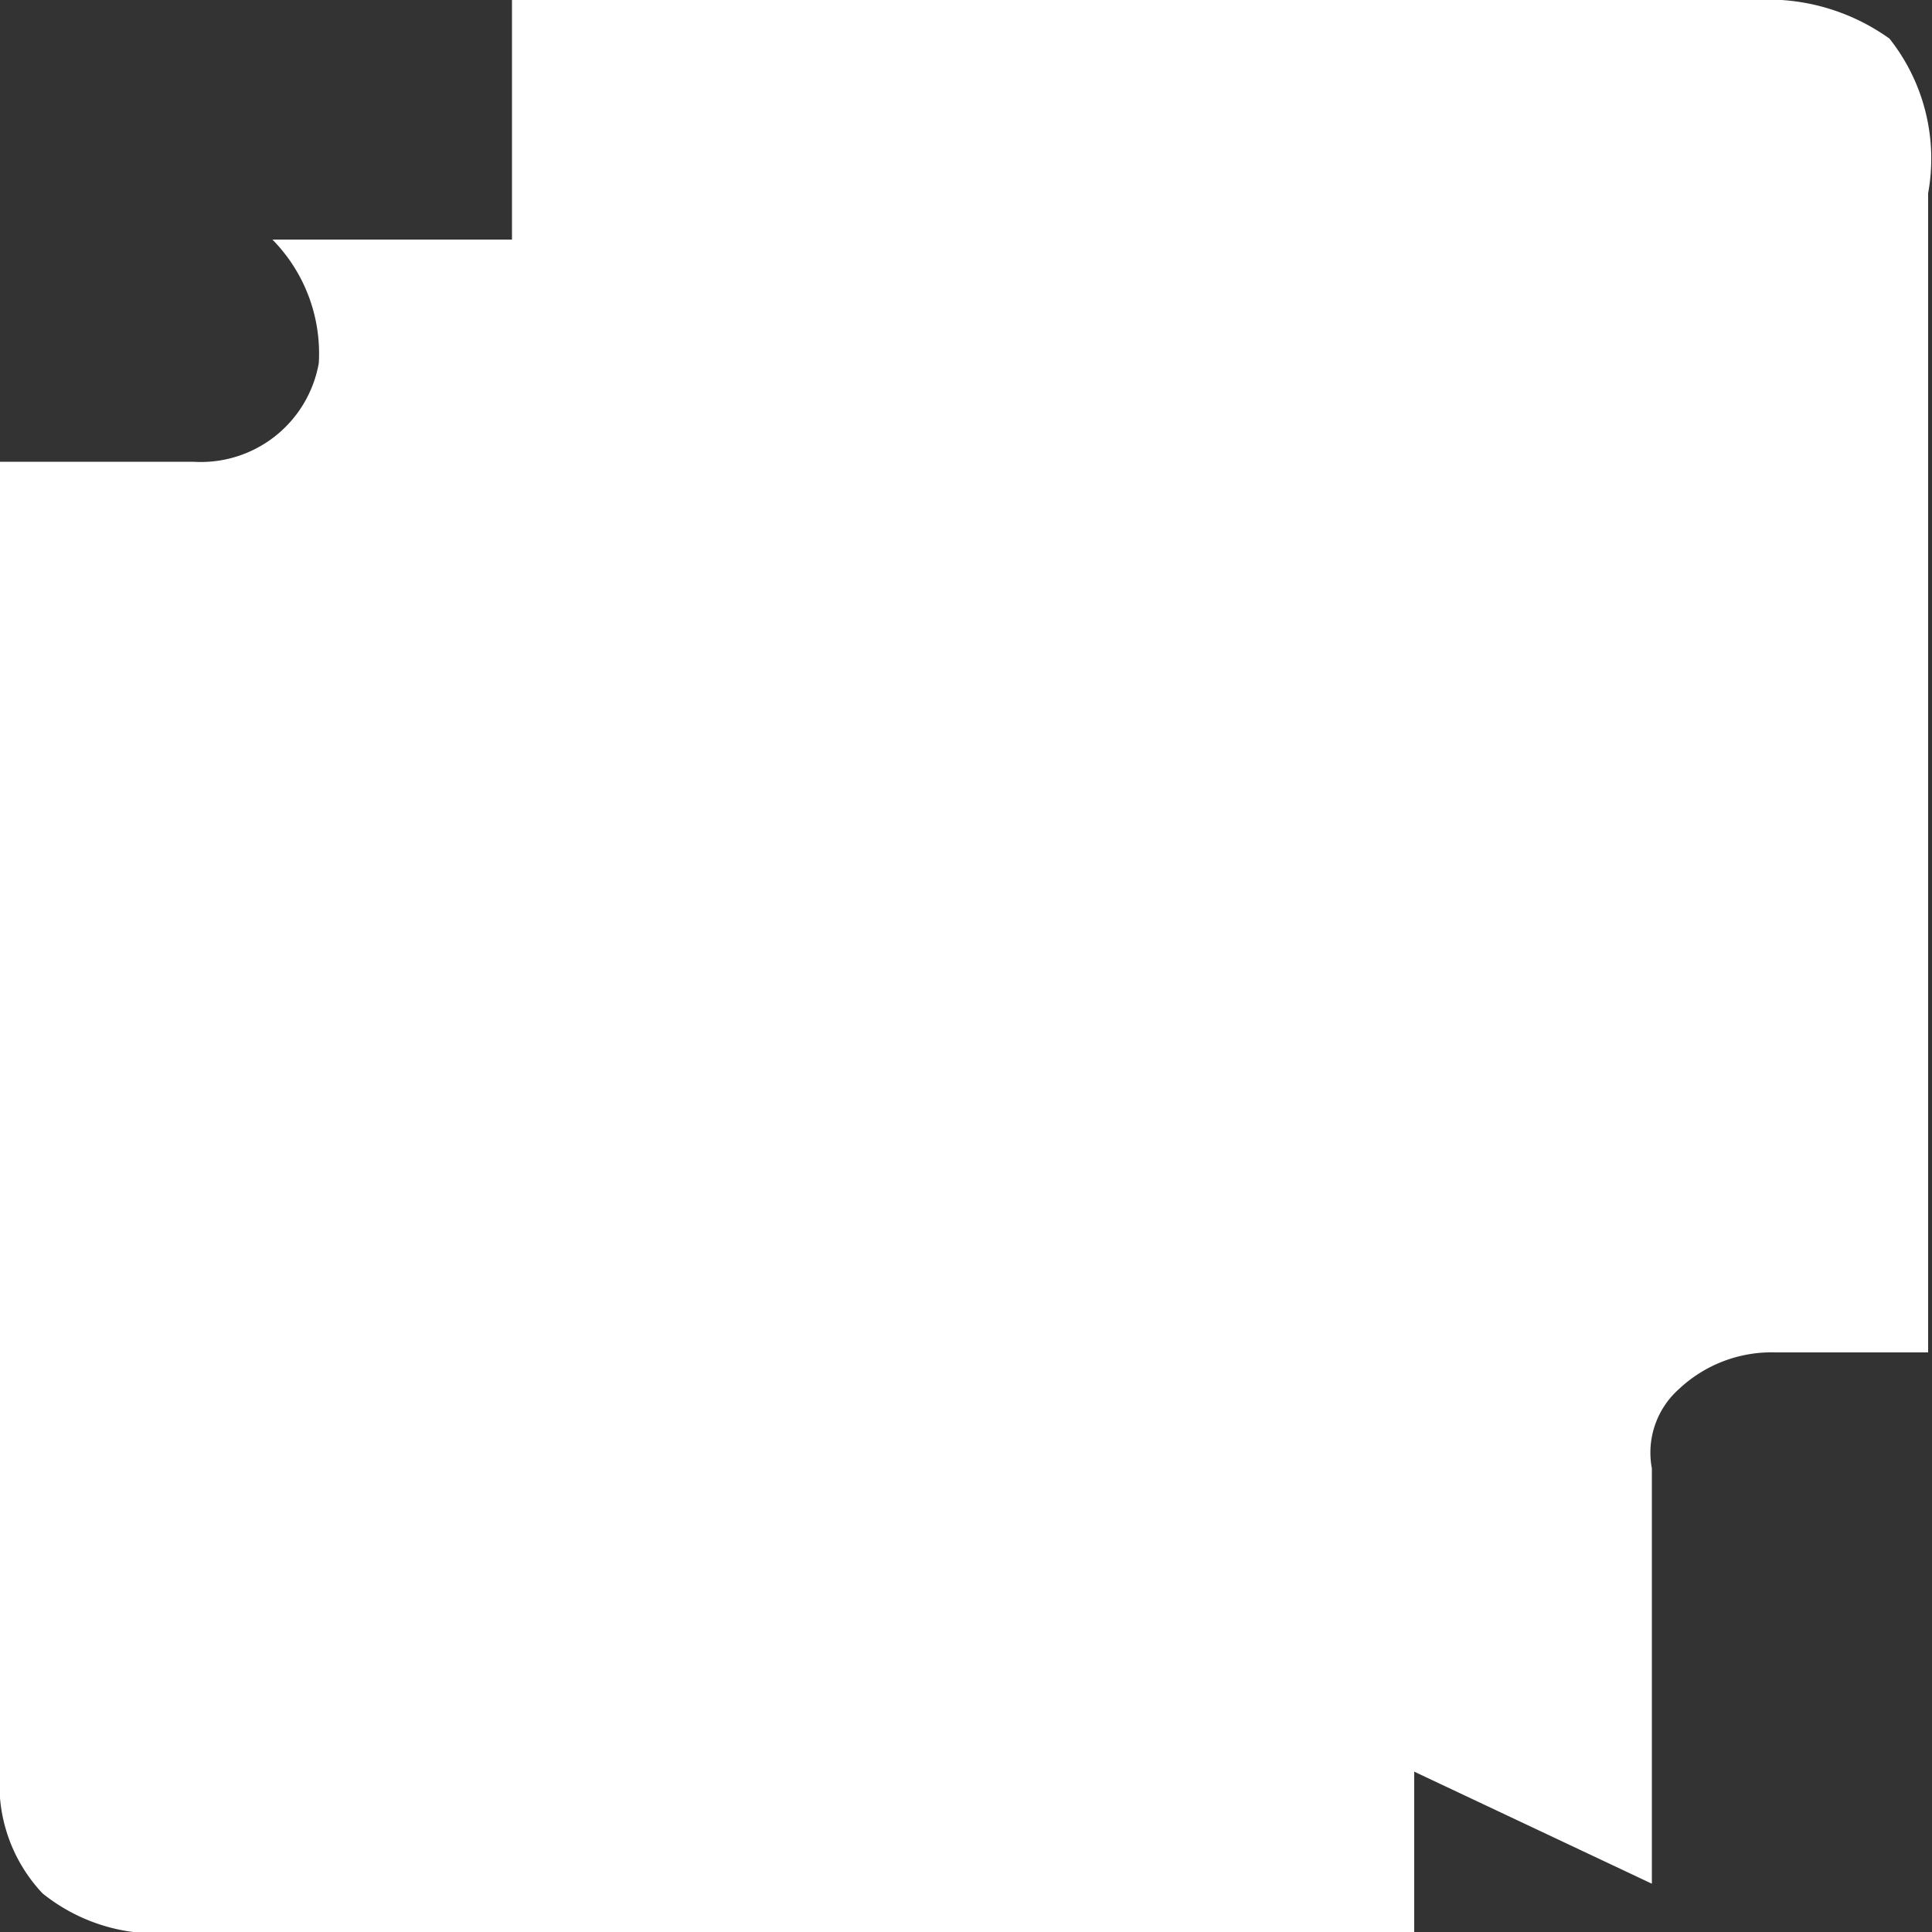 <svg xmlns="http://www.w3.org/2000/svg" width="1" height="1" viewBox="0 0 1 1">
  <rect x="0" y="0" width="1" height="1" fill="#333333" stroke="none"/>
  <defs>
    <style>
      .cls-1 {
        fill: #fff;
        fill-rule: evenodd;
      }
    </style>
  </defs>
  <path id="Forma_3" data-name="Forma 3" class="cls-1" d="M37.689,35a0.108,0.108,0,0,1,.07.02,0.1,0.1,0,0,1,.02.08c0,0.015,0,.6,0,0.6H37.7a0.07,0.07,0,0,0-.05.019,0.044,0.044,0,0,0-.014.041s0,0.215,0,.215l-0.123-.058V36H36.874a0.094,0.094,0,0,1-.071-0.02,0.082,0.082,0,0,1-.022-0.063V35.239h0.1a0.062,0.062,0,0,0,.065-0.051,0.084,0.084,0,0,0-.024-0.064h0.124V35h0.641Z" transform="translate(-36.781 -35)"/>
</svg>
